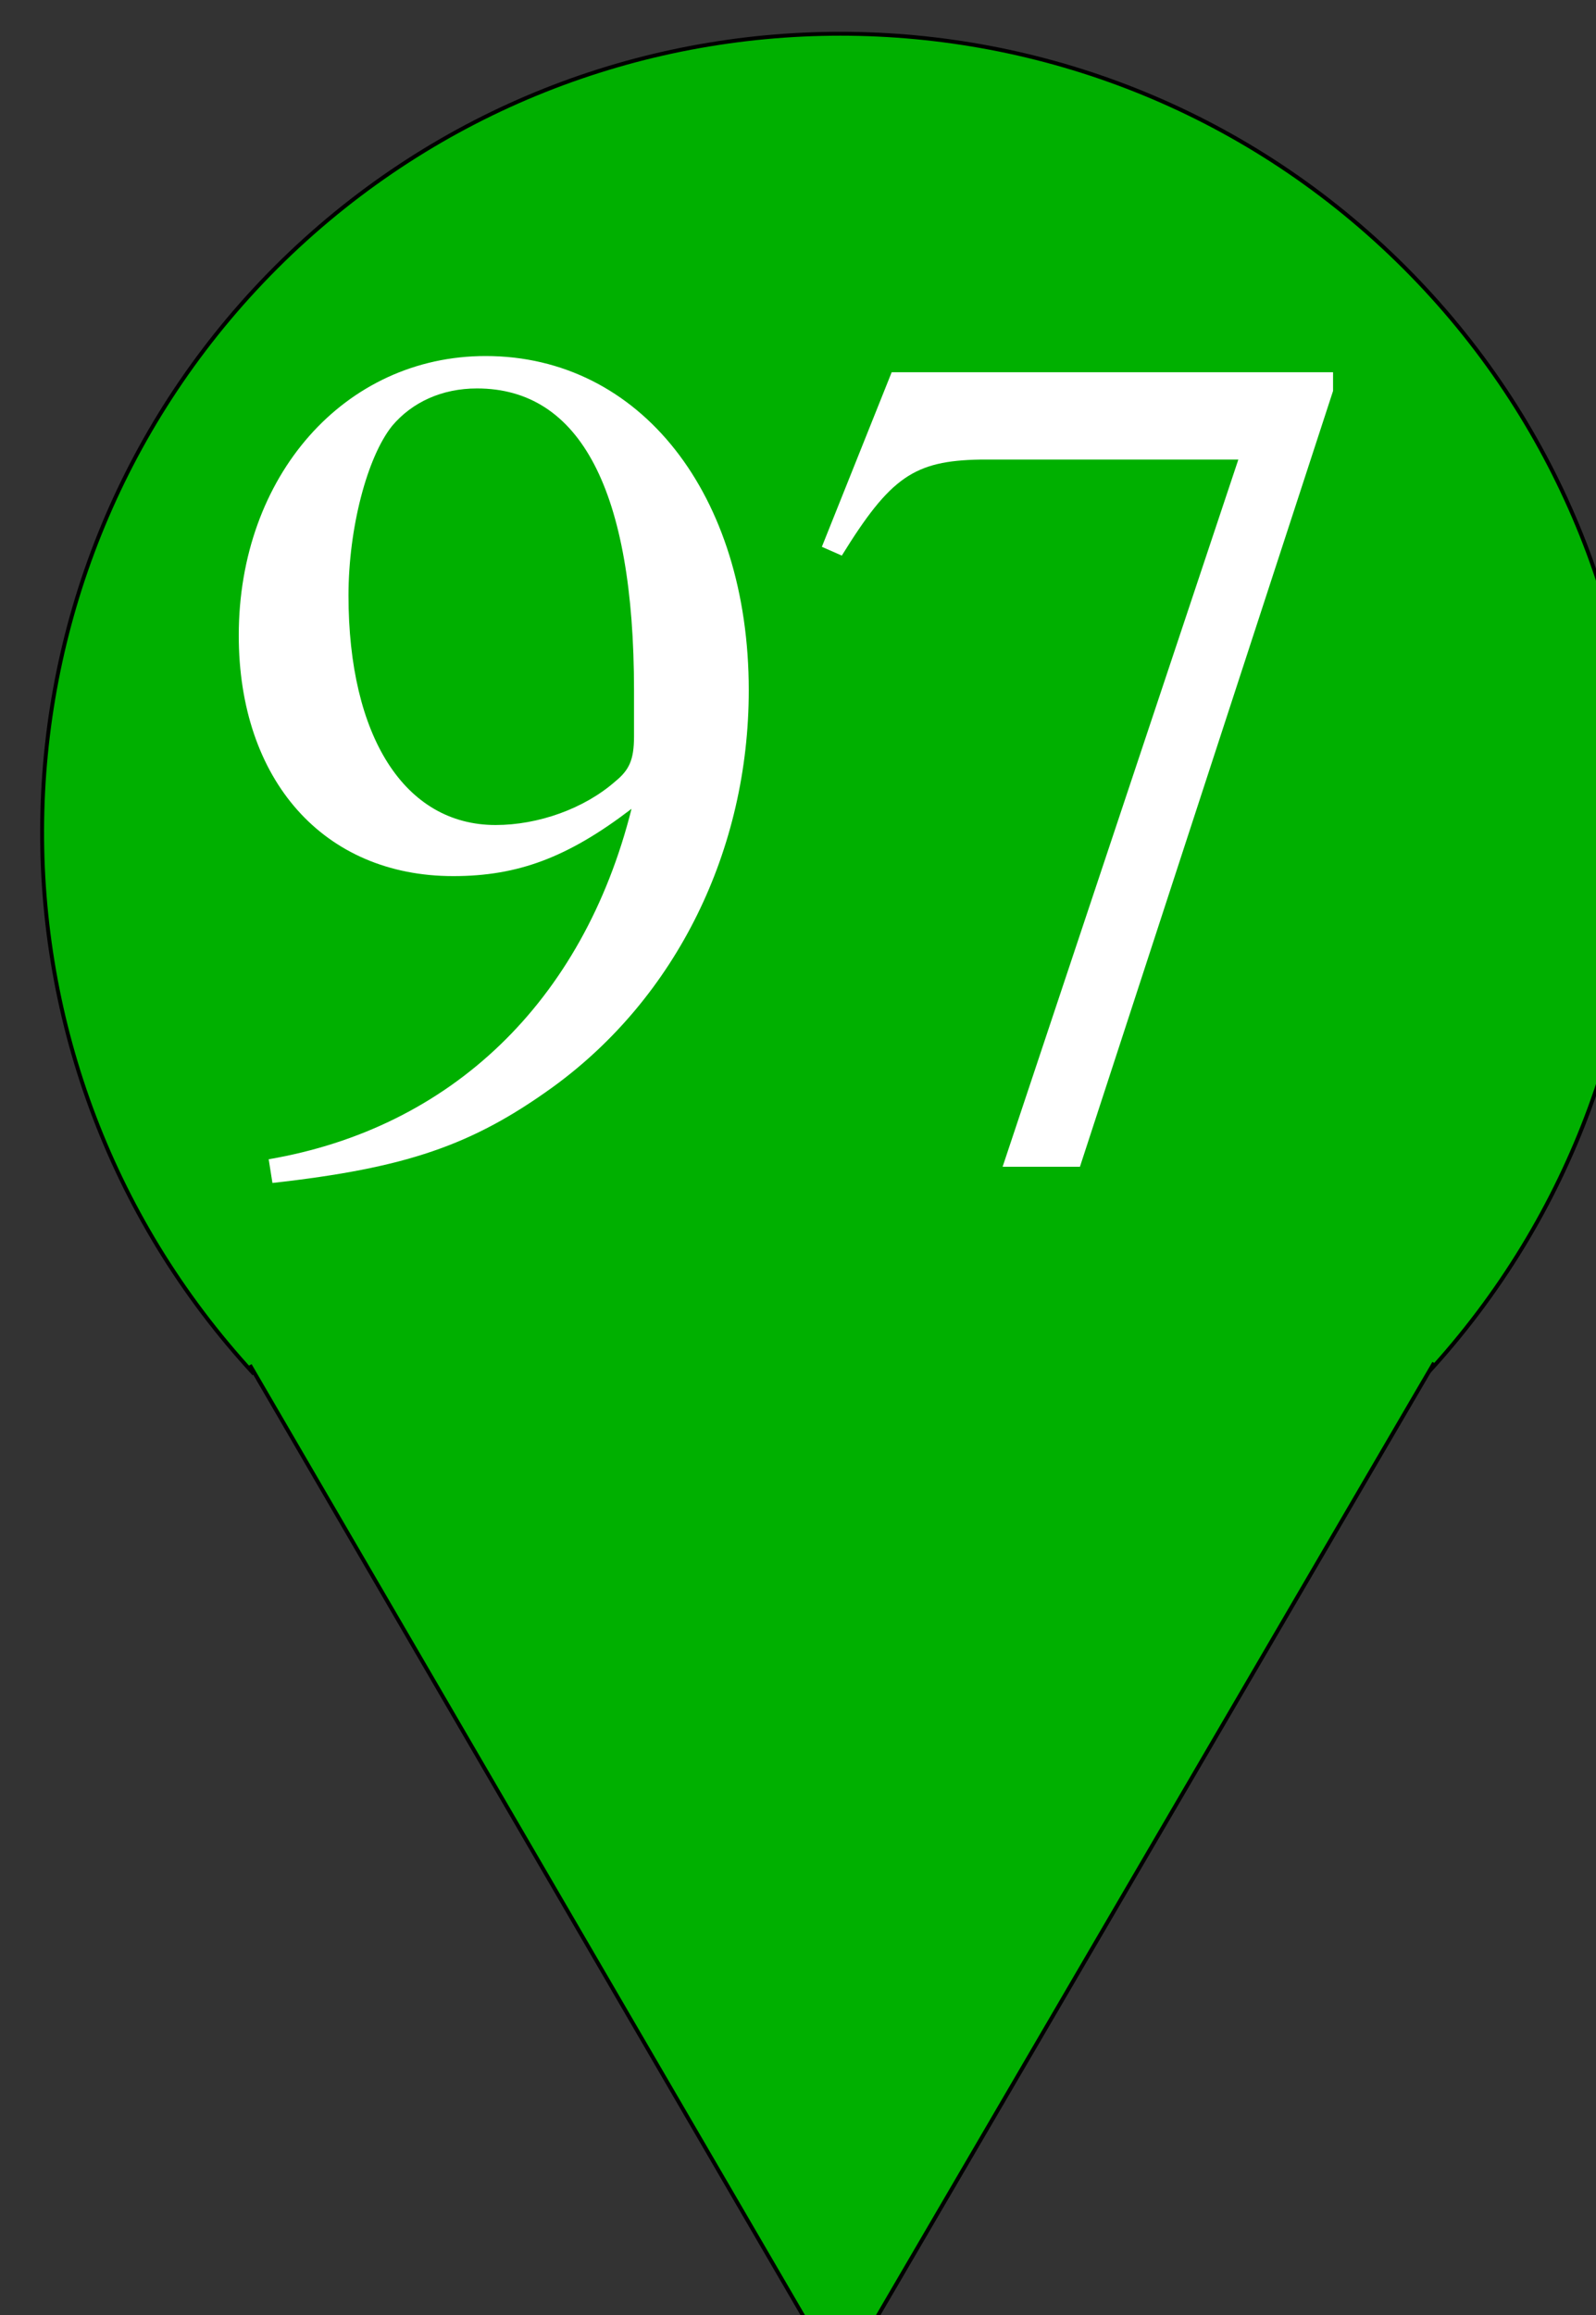 <?xml version="1.0" encoding="UTF-8"?>
<svg xmlns="http://www.w3.org/2000/svg" xmlns:xlink="http://www.w3.org/1999/xlink" width="20pt" height="29pt" viewBox="0 0 20 29" version="1.1">
<rect x="0" y="0" width="20" height="29" fill="#333333" stroke="none"/>
<defs>
<g>
<symbol overflow="visible" id="glyph0-0">
<path style="stroke:none;" d=""/>
</symbol>
<symbol overflow="visible" id="glyph0-1">
<path style="stroke:none;" d="M 0.875 0.328 C 2.547 0.141 3.375 -0.141 4.391 -0.875 C 5.938 -2 6.844 -3.844 6.844 -5.844 C 6.844 -8.297 5.484 -10.031 3.547 -10.031 C 1.781 -10.031 0.453 -8.531 0.453 -6.531 C 0.453 -4.719 1.516 -3.516 3.141 -3.516 C 3.953 -3.516 4.578 -3.75 5.375 -4.359 C 4.766 -1.938 3.109 -0.359 0.828 0.031 Z M 5.406 -5.266 C 5.406 -4.969 5.344 -4.844 5.172 -4.703 C 4.781 -4.359 4.203 -4.156 3.672 -4.156 C 2.531 -4.156 1.828 -5.266 1.828 -7.031 C 1.828 -7.875 2.062 -8.766 2.375 -9.156 C 2.625 -9.453 3 -9.625 3.438 -9.625 C 4.734 -9.625 5.406 -8.344 5.406 -5.844 Z M 5.406 -5.266 "/>
</symbol>
<symbol overflow="visible" id="glyph0-2">
<path style="stroke:none;" d="M 6.703 -9.828 L 1.172 -9.828 L 0.297 -7.641 L 0.547 -7.531 C 1.156 -8.516 1.453 -8.719 2.281 -8.734 L 5.516 -8.734 L 2.562 0.125 L 3.531 0.125 L 6.703 -9.594 Z M 6.703 -9.828 "/>
</symbol>
</g>
</defs>
<g id="surface1">
<path style="fill-rule:nonzero;fill:rgb(0%,69.02%,0%);fill-opacity:1;stroke-width:7;stroke-linecap:butt;stroke-linejoin:miter;stroke:rgb(0%,0%,0%);stroke-opacity:1;stroke-miterlimit:4;" d="M 4800.28 5099.995 C 4274.539 4530.865 4298.283 3647.32 4852.854 3106.618 C 5407.991 2566.485 6292.14 2566.485 6846.711 3106.618 C 7401.848 3647.32 7425.026 4530.865 6899.851 5099.995 " transform="matrix(0.007,0,0,0.007,-30.419,-18.488)"/>
<path style="fill-rule:nonzero;fill:rgb(0%,69.02%,0%);fill-opacity:1;stroke-width:7;stroke-linecap:butt;stroke-linejoin:miter;stroke:rgb(0%,0%,0%);stroke-opacity:1;stroke-miterlimit:4;" d="M 4792.931 5084.075 L 5850.065 6900.06 L 6912.853 5080.095 " transform="matrix(0.007,0,0,0.007,-30.419,-18.488)"/>
<g style="fill:rgb(100%,100%,100%);fill-opacity:1;">
  <use xlink:href="#glyph0-1" x="2.539" y="14.491"/>
  <use xlink:href="#glyph0-2" x="10.002" y="14.491"/>
</g>
</g>
</svg>
